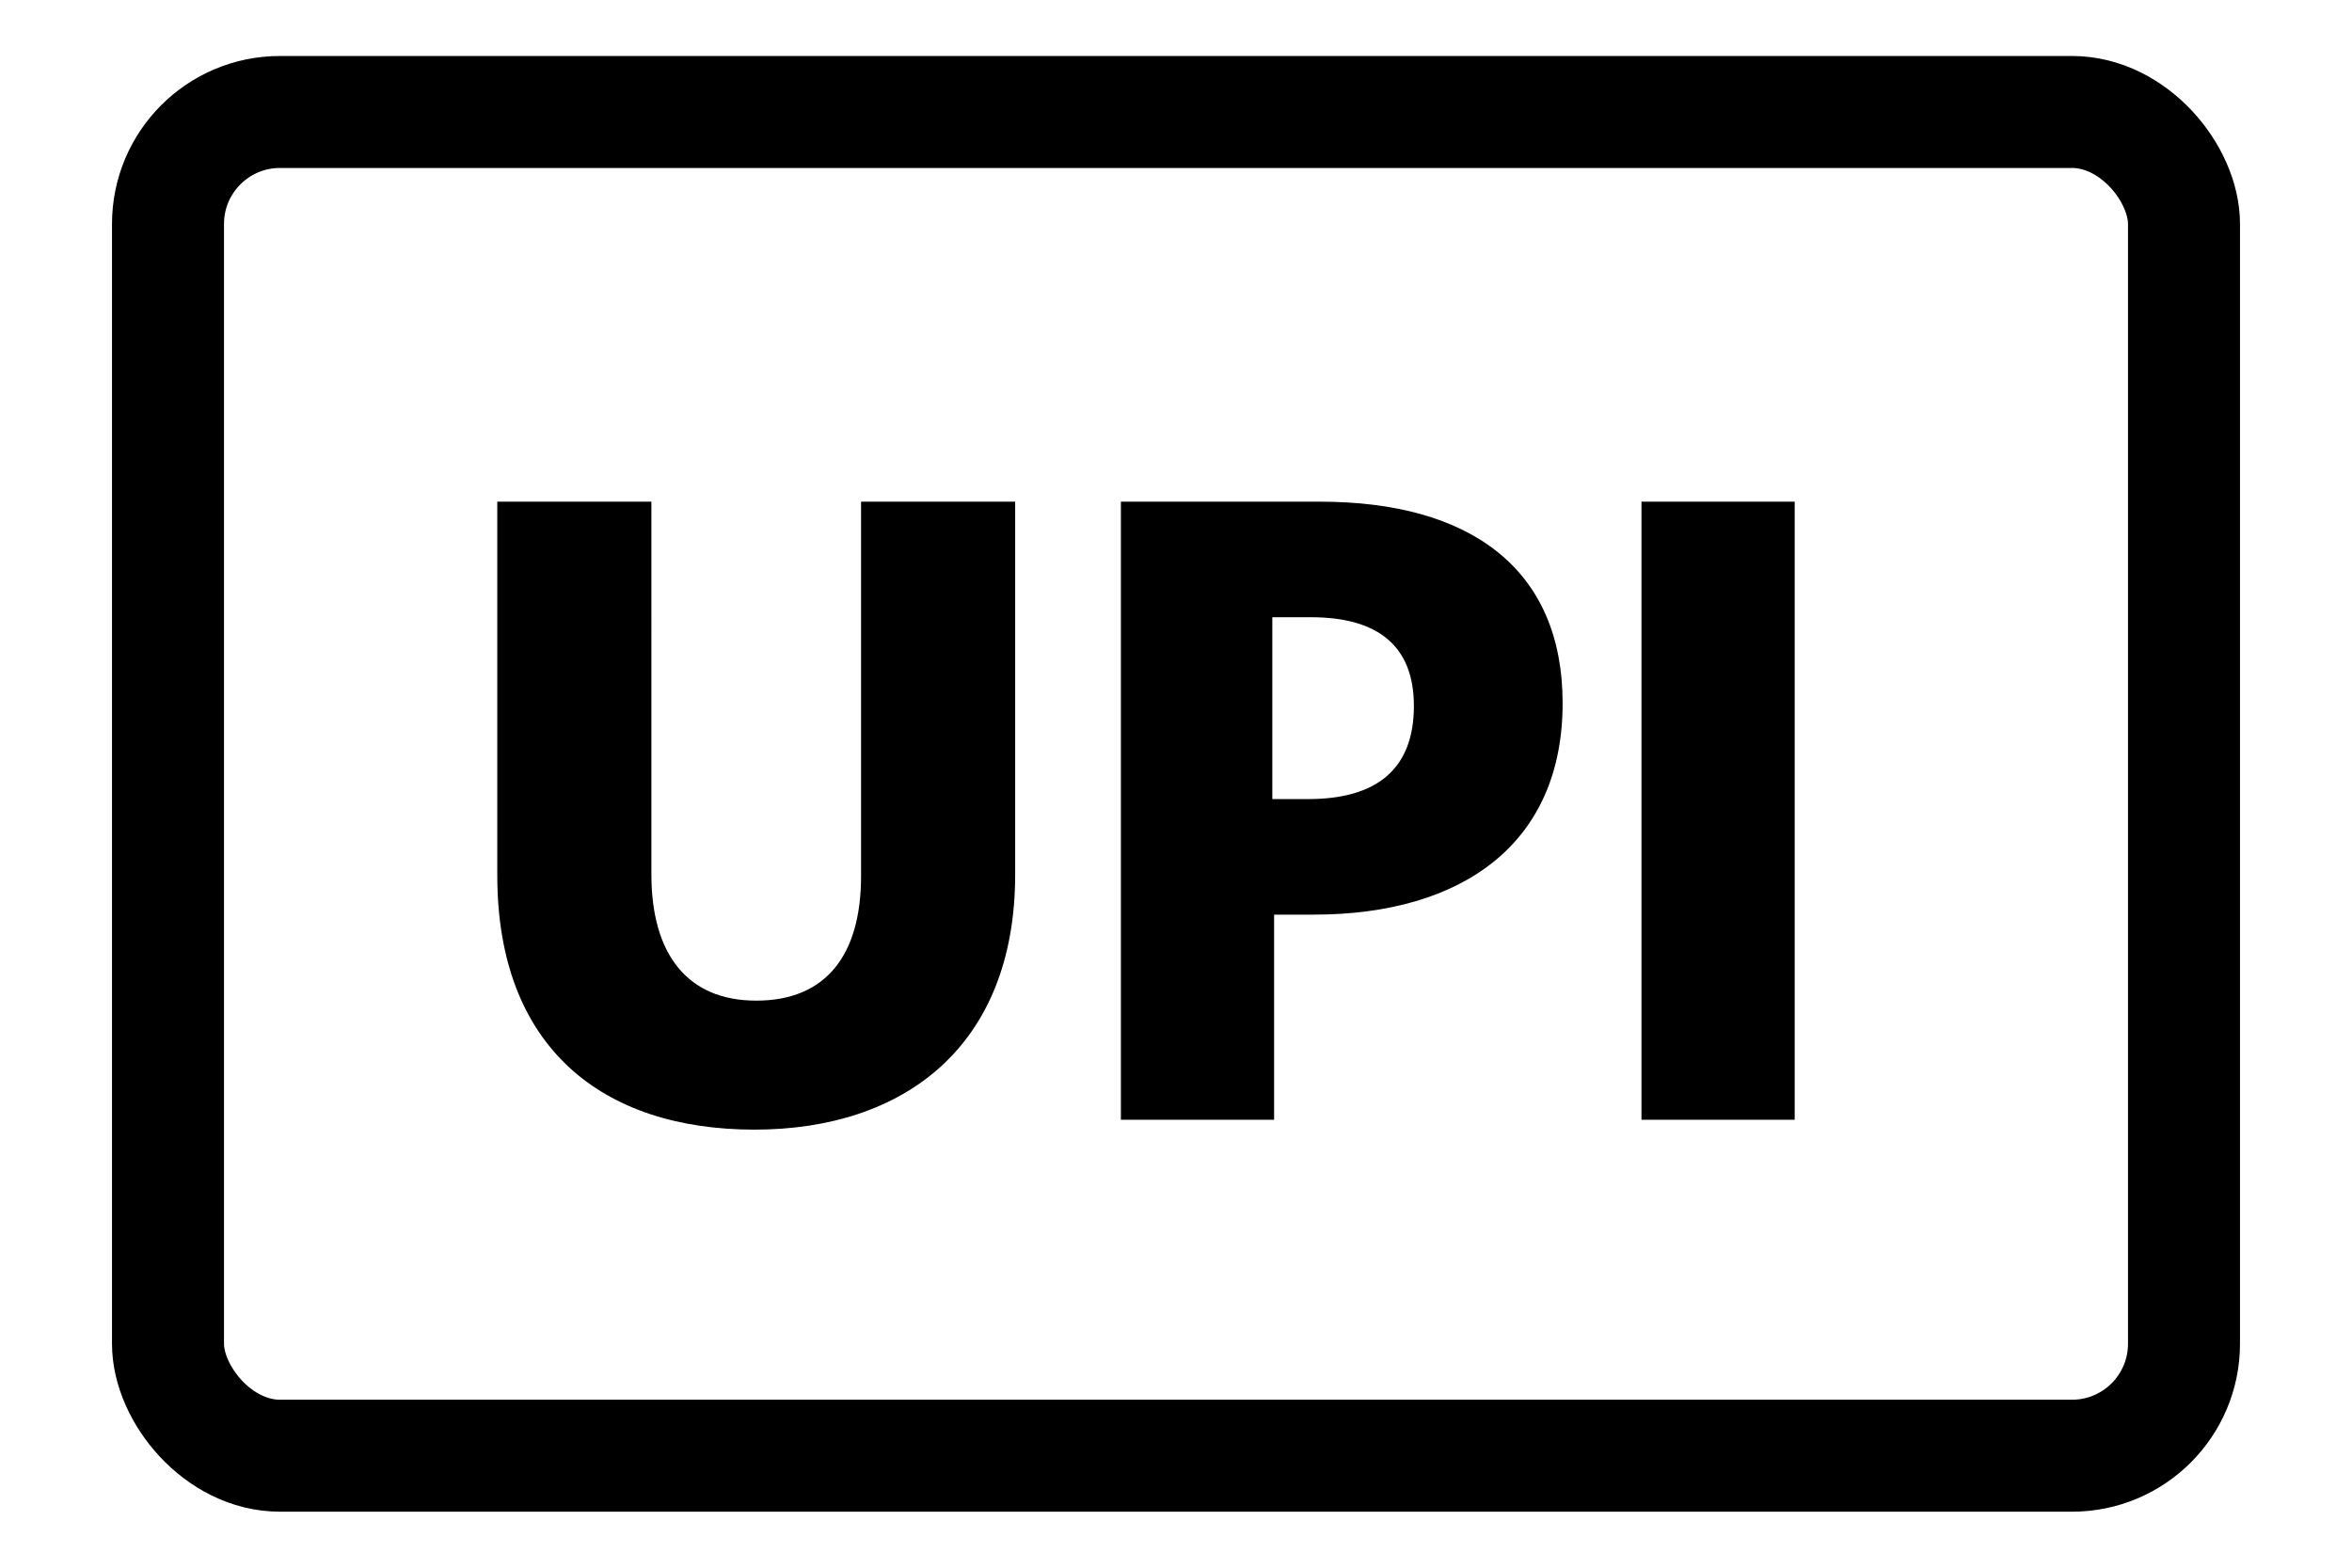 <svg xmlns="http://www.w3.org/2000/svg" width="18" height="12" viewBox="0 0 20 14" prefix=""><g fill="none" fill-rule="evenodd" transform="translate(1 1)"><rect width="18" height="12" stroke="#000" rx="1"></rect><path fill="#000" fill-rule="nonzero" d="M5.236 9.088c1.336 0 2.328-.744 2.328-2.28V3.48H6.188v3.344c0 .704-.312 1.112-.936 1.112-.616 0-.936-.416-.936-1.128V3.48H2.94v3.336c0 1.544.944 2.272 2.296 2.272zM9.876 9V7.168h.352c1.336 0 2.224-.64 2.224-1.888 0-1.2-.824-1.8-2.168-1.8H8.508V9h1.368zm.304-2.864h-.32V4.512h.344c.608 0 .92.264.92.792 0 .568-.336.832-.944.832zM14.524 9V3.48h-1.368V9h1.368z"></path></g></svg>